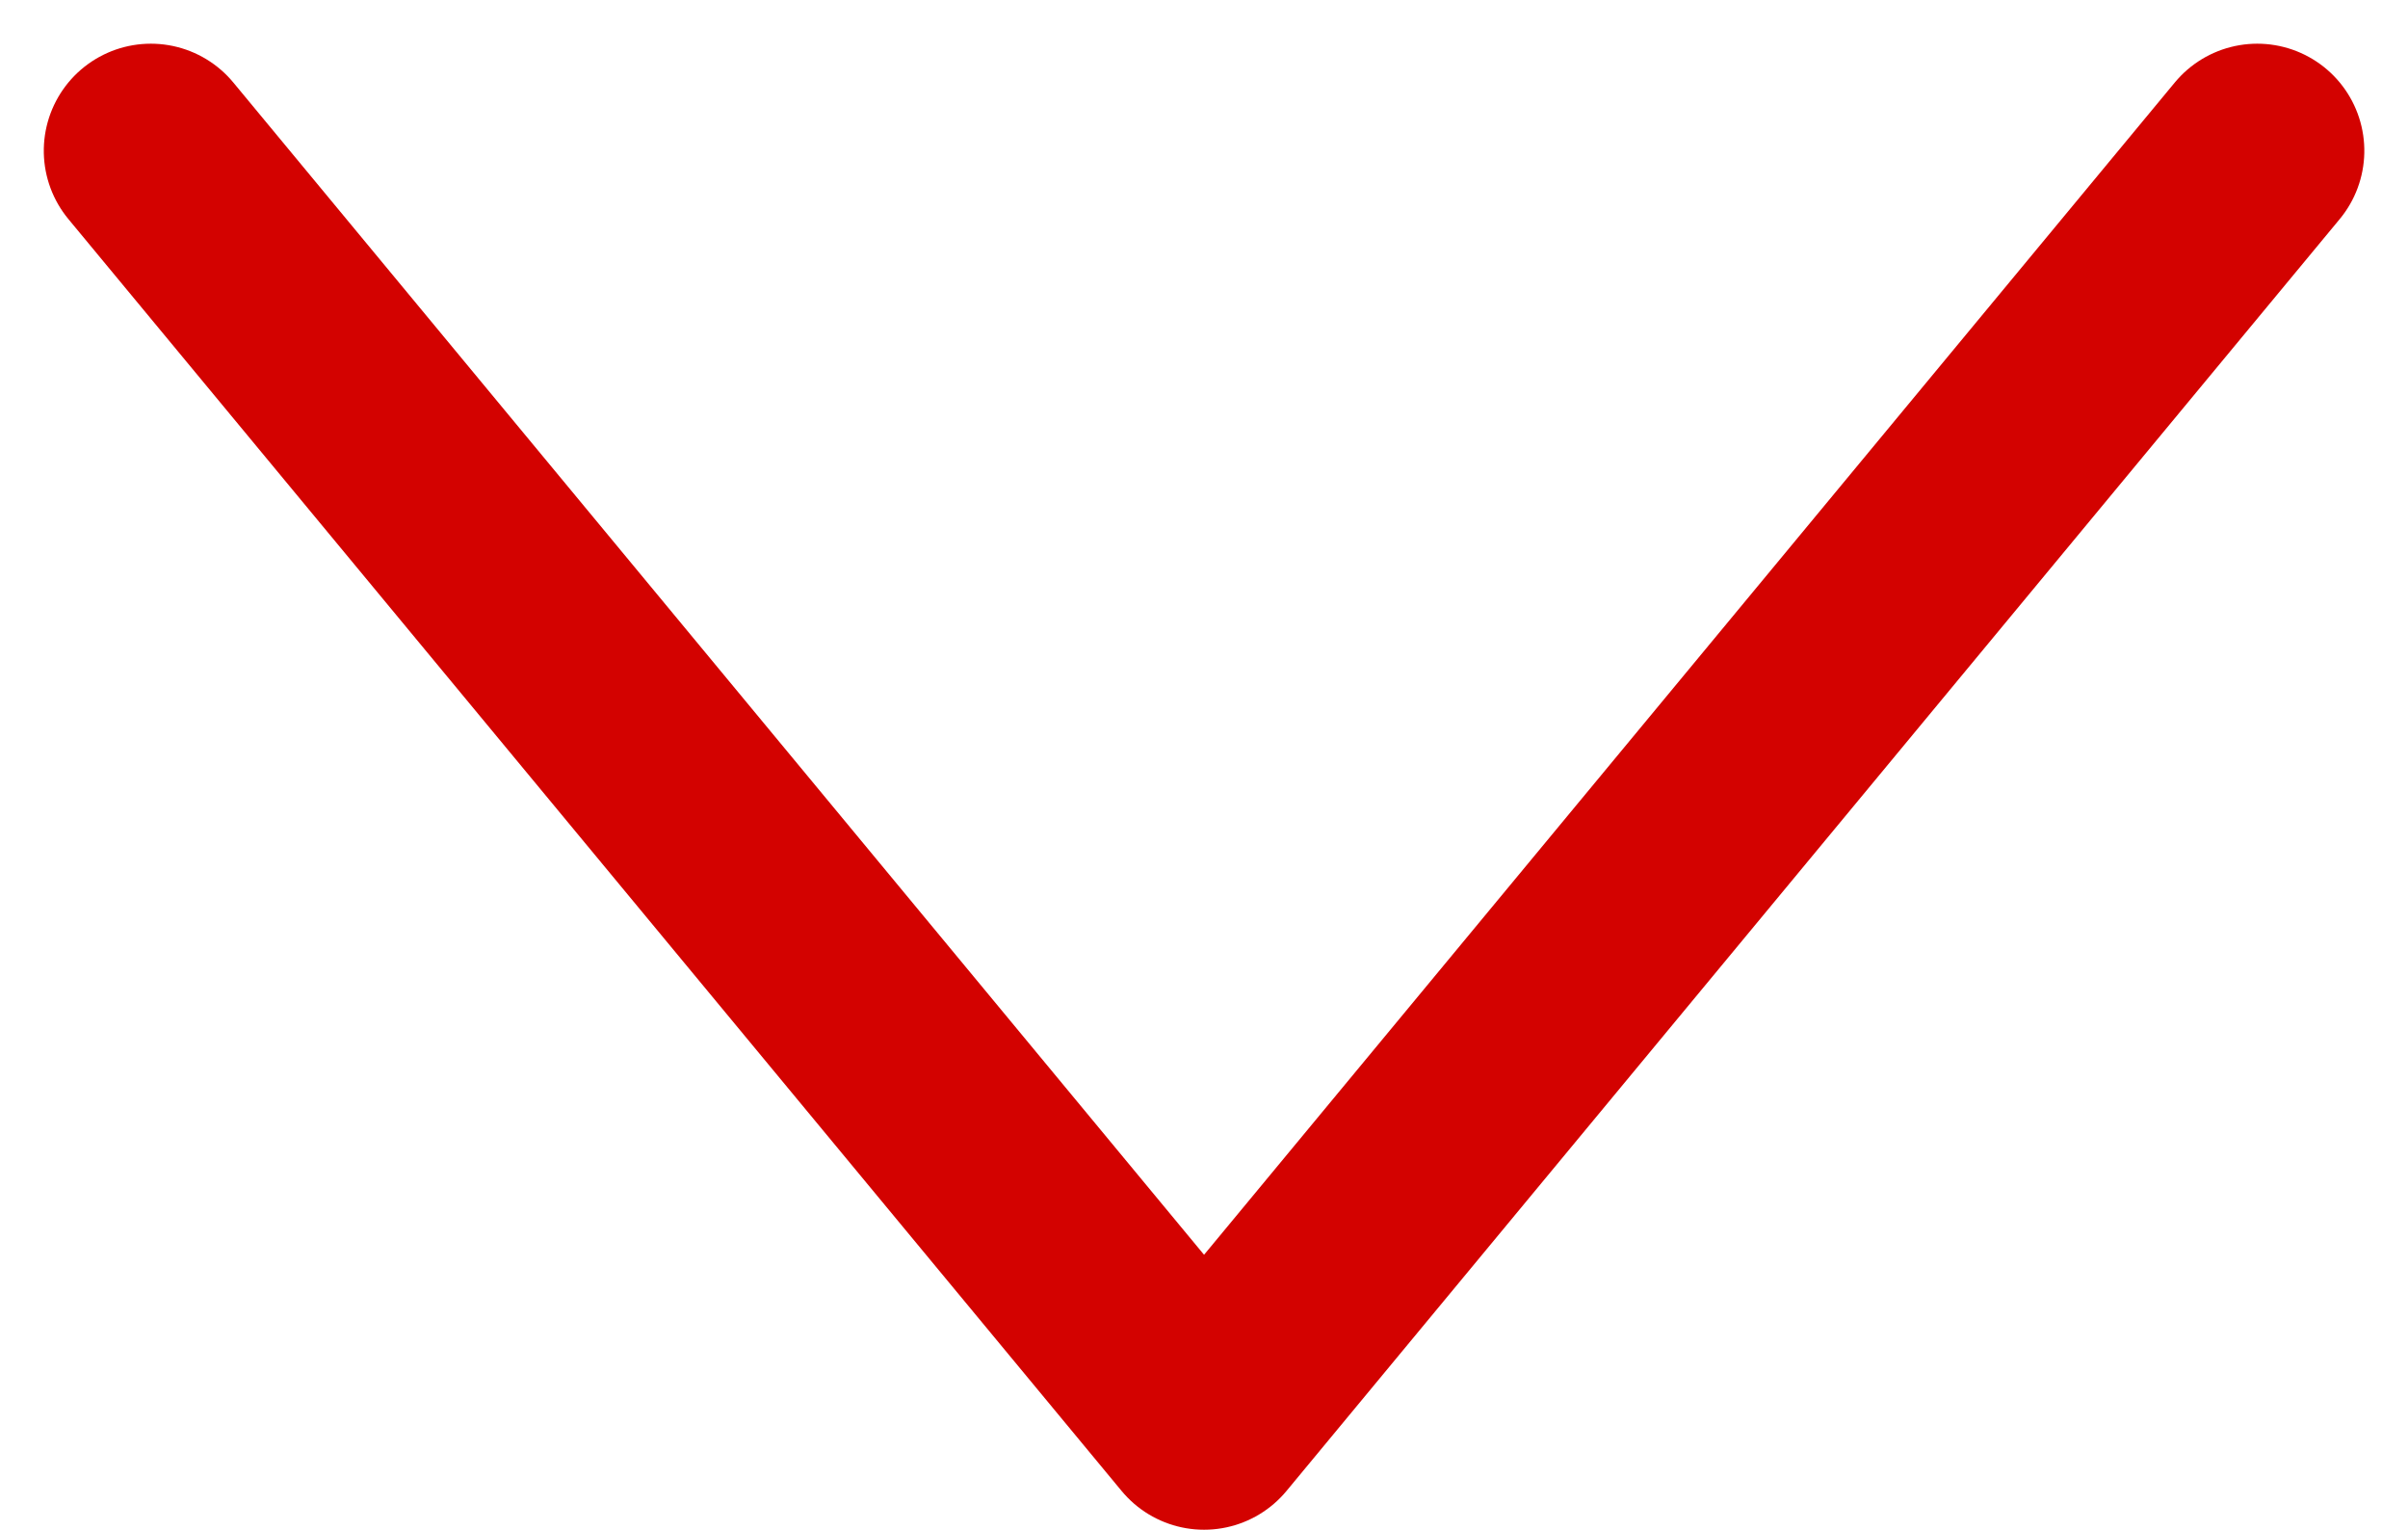 <svg xmlns="http://www.w3.org/2000/svg" width="22.493" height="14.285" viewBox="0 0 22.493 14.285">
  <path id="Path_39" data-name="Path 39" d="M3685.25,733.558l11.877,9.838-11.877,9.838" transform="translate(754.643 -3683.842) rotate(90)" fill="none" stroke="#d30200" stroke-linecap="round" stroke-linejoin="round" stroke-miterlimit="10" stroke-width="2"/>
</svg>
